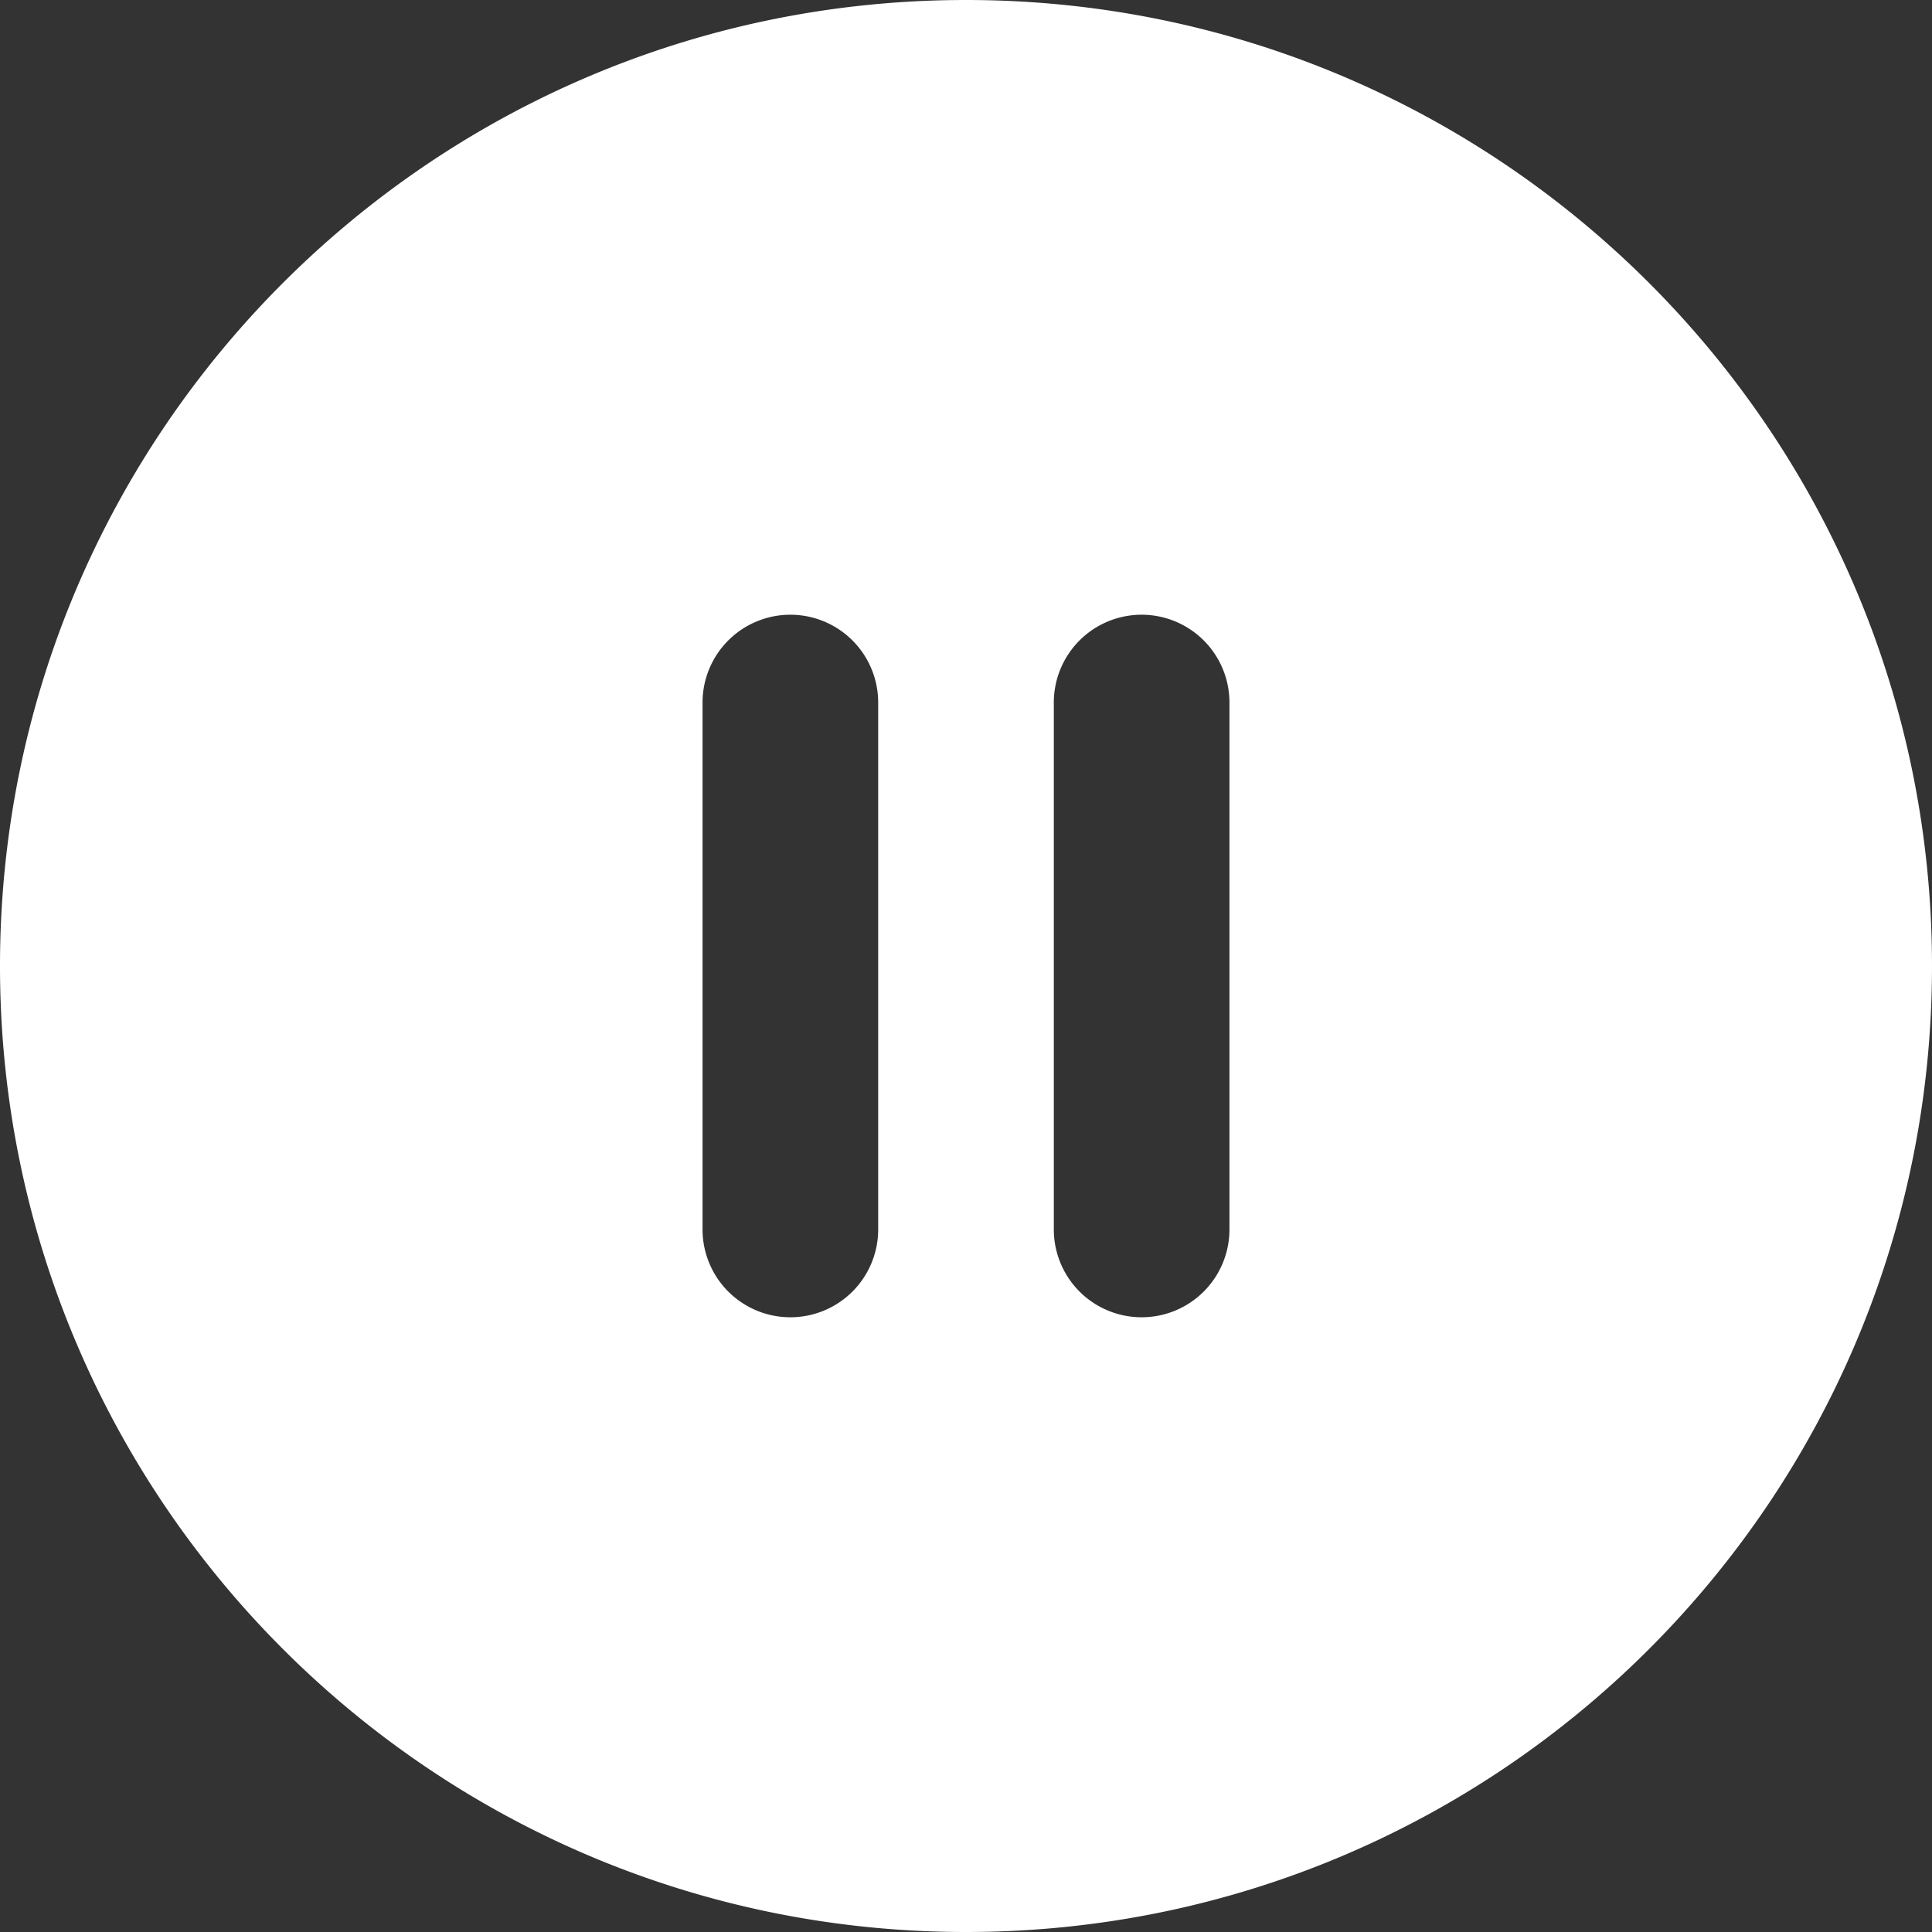 <svg width="44" height="44" xmlns="http://www.w3.org/2000/svg"><rect width="100%" height="100%" fill="#333333" stroke="none"/><path d="M22 0c12.15 0 22 9.85 22 22s-9.85 22-22 22S0 34.15 0 22 9.85 0 22 0zm-4 14a2 2 0 0 0-2 2v12a2 2 0 1 0 4 0V16a2 2 0 0 0-2-2zm8 0a2 2 0 0 0-2 2v12a2 2 0 1 0 4 0V16a2 2 0 0 0-2-2z" fill="#FFF" fill-rule="nonzero"/></svg>